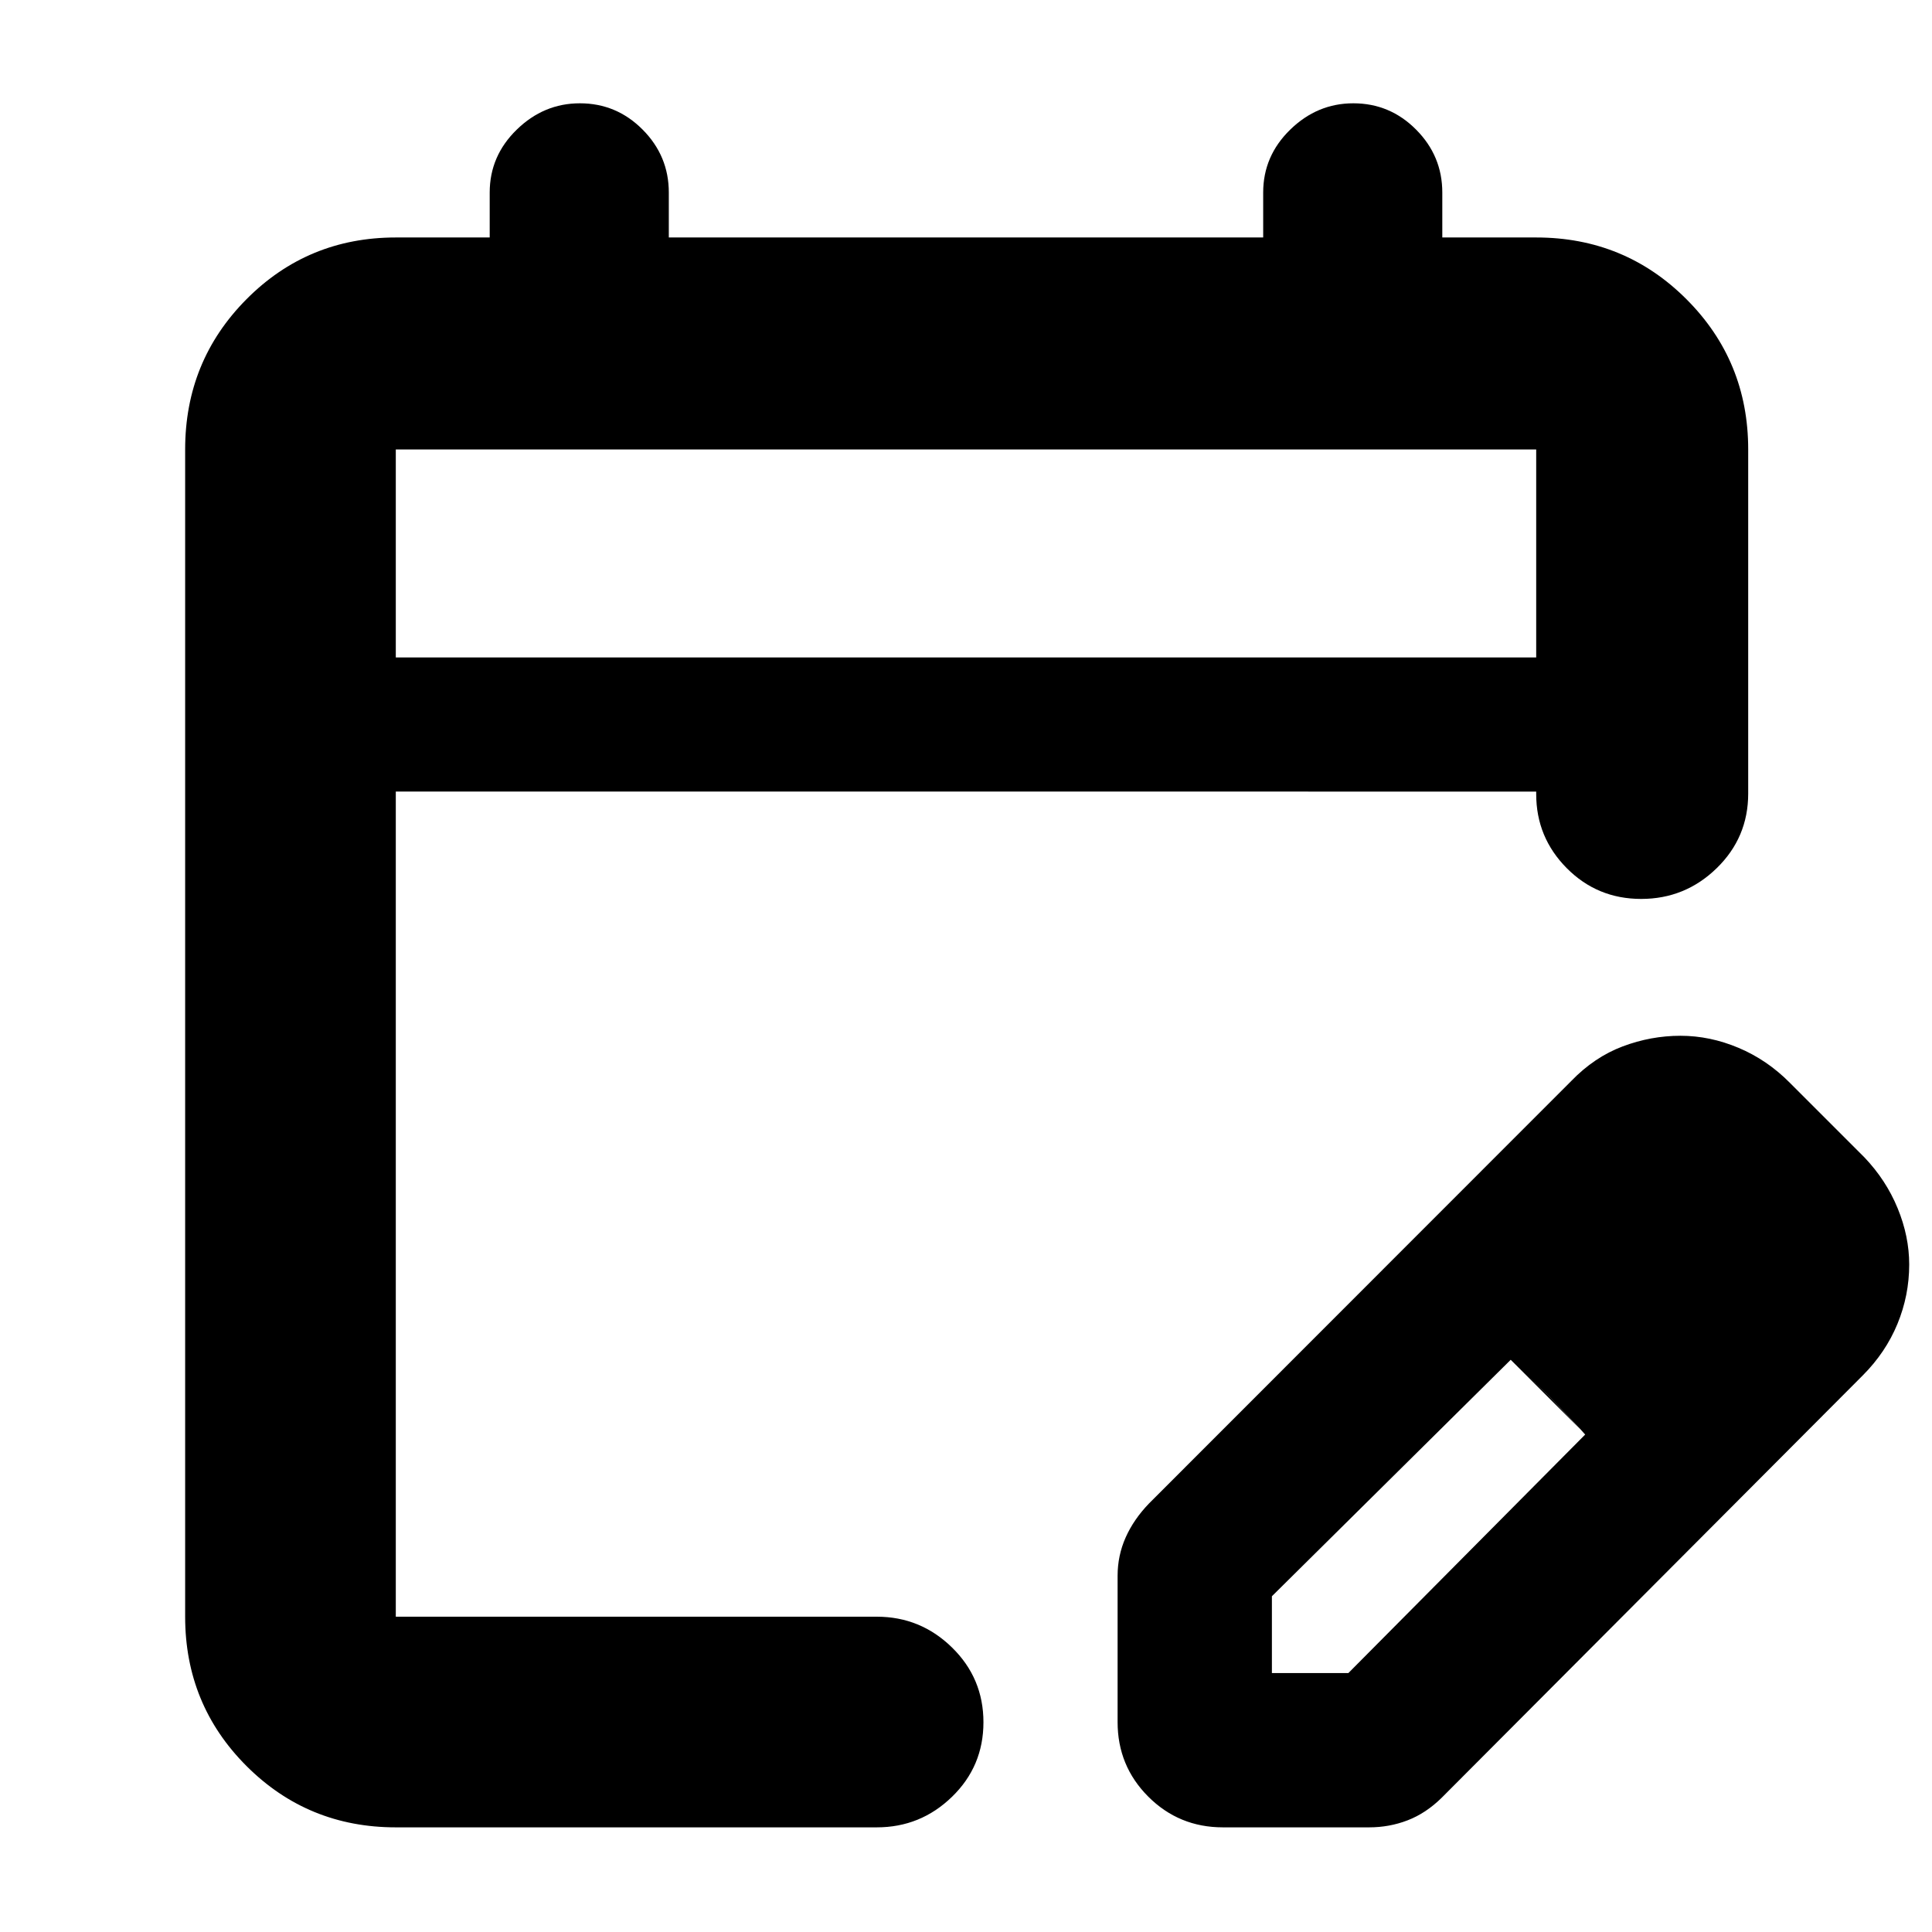 <svg xmlns="http://www.w3.org/2000/svg" height="40" viewBox="0 -960 960 960" width="40"><path d="M196.67-52q-43.7 0-74.19-30.48Q92-112.97 92-156.67v-580q0-43.97 30.48-74.65Q152.97-842 196.67-842h46.66v-22.33q0-18.17 13.43-31.25 13.43-13.09 31.37-13.09 18.22 0 31.21 13.09 12.99 13.08 12.99 31.25V-842h295.34v-22.33q0-18.17 13.43-31.25 13.42-13.09 31.36-13.09 18.22 0 31.21 13.09 13 13.08 13 31.25V-842h46.66q43.98 0 74.66 30.68t30.68 74.65v171q0 21.84-15.68 37.09-15.67 15.25-37.5 15.25-21.82 0-36.99-15.3-15.17-15.3-15.17-36.77v-1.27H196.67v410h239q21.75 0 37.37 15.29 15.63 15.28 15.63 37.16 0 21.89-15.63 37.05Q457.42-52 435.67-52h-239Zm0-581.33h566.66v-103.34H196.67v103.34Zm0 0v-103.34 103.34Zm358.66 529V-177q0-10.04 4-19.05 4-9 11.67-16.95l209.74-209.85q11.5-11.9 25.54-17.19 14.05-5.29 28.72-5.29 14.67 0 28.88 6 14.22 6 25.45 17.33l37 37q10.83 11.33 16.58 25.33 5.76 14 5.76 28 0 15.34-5.84 29.5Q937-288 925.61-276.58L716.33-66.67Q708.52-59 699.45-55.5T680.33-52h-72.66q-21.84 0-37.09-15.25-15.25-15.25-15.25-37.08ZM872-331.67l-37-37 37 37Zm-240 203h38l117.67-118.51-18-19.08-19-18.07L632-166.83v38.16Zm137.67-137.66-19-18 37 37-18-19Z"/></svg>